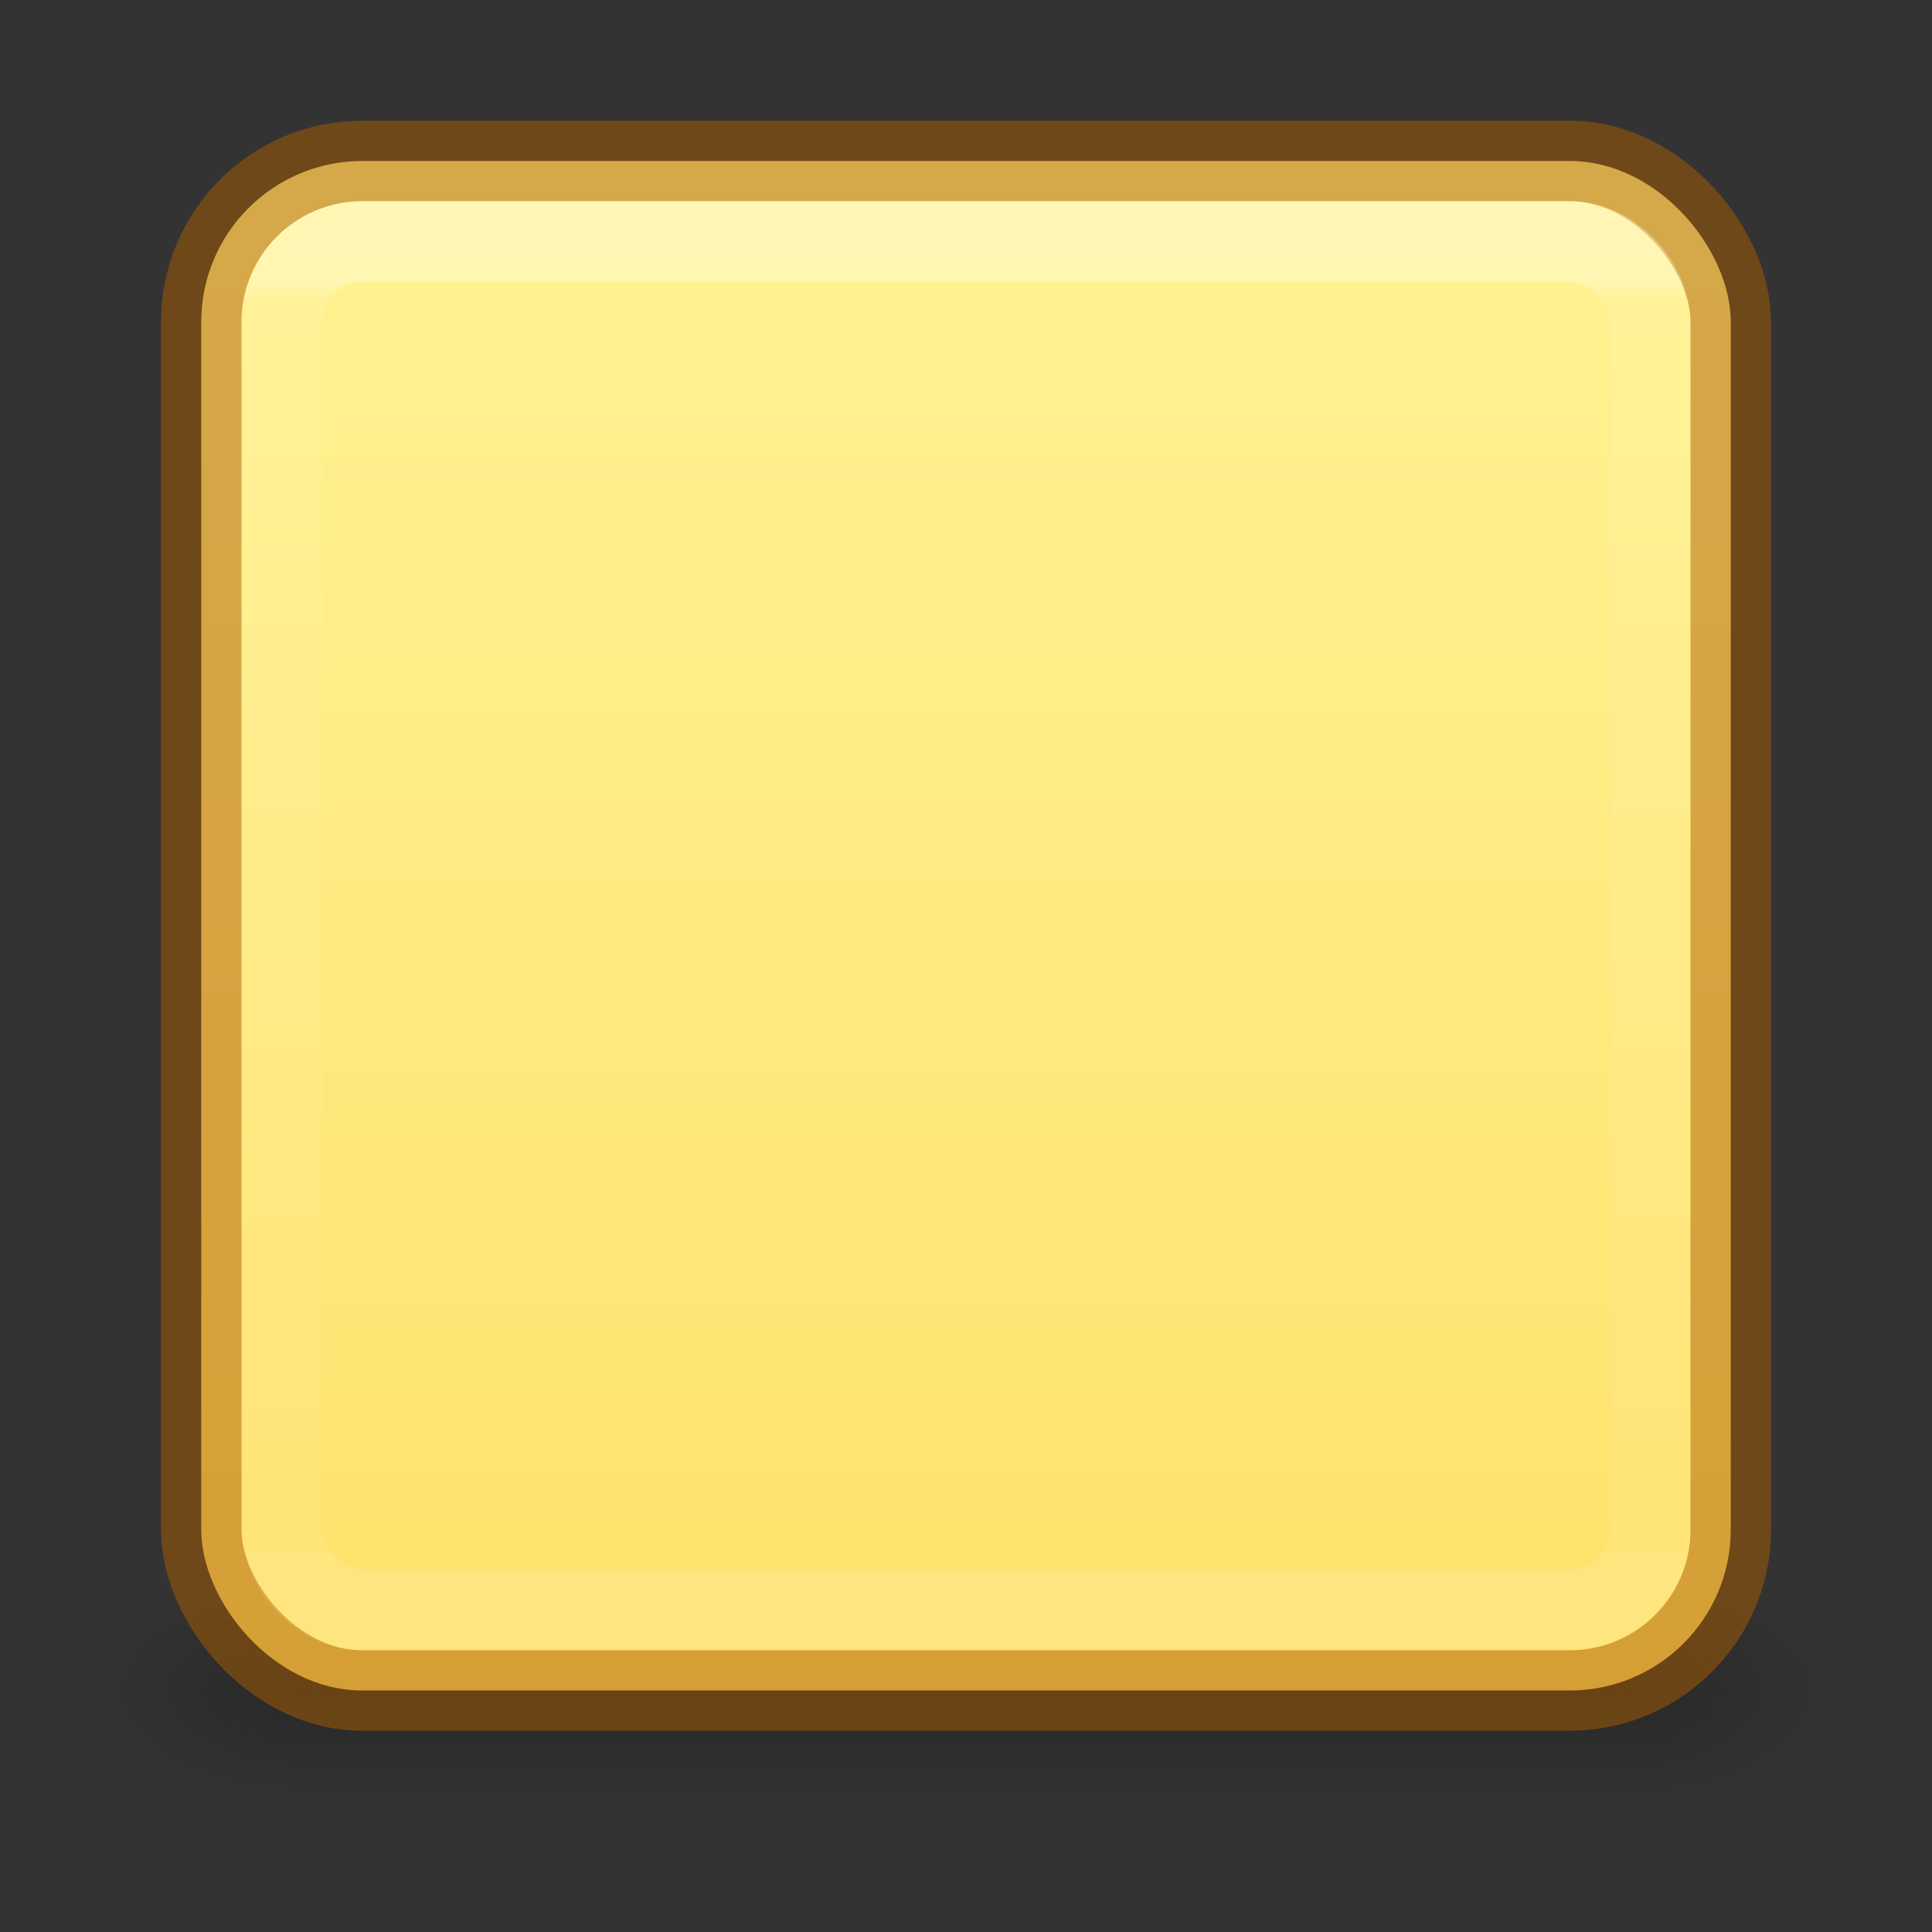 <svg width="24" height="24" viewBox="0 0 24 24" fill="none" xmlns="http://www.w3.org/2000/svg">
<rect x="0" y="0" width="24" height="24" fill="#333333" stroke="none"/>
<g opacity="0.4">
<rect x="20.105" y="19.5" width="2.895" height="3" fill="url(#paint0_radial_0_534)"/>
<rect x="3.895" y="22.5" width="2.895" height="3" transform="rotate(180 3.895 22.5)" fill="url(#paint1_radial_0_534)"/>
<rect x="3.895" y="19.5" width="16.21" height="3" fill="url(#paint2_linear_0_534)"/>
</g>
<rect x="2.5" y="2" width="19" height="19" rx="2" fill="url(#paint3_linear_0_534)"/>
<rect opacity="0.5" x="2.5" y="2" width="19" height="19" rx="2" stroke="#AD5F00" stroke-linecap="round" stroke-linejoin="round"/>
<rect opacity="0.3" x="3.501" y="2.999" width="17" height="17" rx="1" stroke="url(#paint4_linear_0_534)" stroke-linecap="round" stroke-linejoin="round"/>
<defs>
<radialGradient id="paint0_radial_0_534" cx="0" cy="0" r="1" gradientUnits="userSpaceOnUse" gradientTransform="translate(20.101 21) scale(2.9 1.561)">
<stop stop-color="#181818"/>
<stop offset="1" stop-color="#181818" stop-opacity="0.01"/>
</radialGradient>
<radialGradient id="paint1_radial_0_534" cx="0" cy="0" r="1" gradientUnits="userSpaceOnUse" gradientTransform="translate(3.891 24) scale(2.9 1.514)">
<stop stop-color="#181818"/>
<stop offset="1" stop-color="#181818" stop-opacity="0.01"/>
</radialGradient>
<linearGradient id="paint2_linear_0_534" x1="20.751" y1="22.512" x2="20.751" y2="19.5" gradientUnits="userSpaceOnUse">
<stop stop-color="#181818" stop-opacity="0.01"/>
<stop offset="0.5" stop-color="#181818"/>
<stop offset="1" stop-color="#181818" stop-opacity="0.01"/>
</linearGradient>
<linearGradient id="paint3_linear_0_534" x1="1.966" y1="2.026" x2="1.966" y2="20.951" gradientUnits="userSpaceOnUse">
<stop stop-color="#FFF394"/>
<stop offset="1" stop-color="#FFE16B"/>
</linearGradient>
<linearGradient id="paint4_linear_0_534" x1="4.034" y1="3.481" x2="4.034" y2="19.415" gradientUnits="userSpaceOnUse">
<stop stop-color="white"/>
<stop offset="0.017" stop-color="white" stop-opacity="0.235"/>
<stop offset="0.98" stop-color="white" stop-opacity="0.157"/>
<stop offset="1" stop-color="white" stop-opacity="0.392"/>
</linearGradient>
</defs>
</svg>
